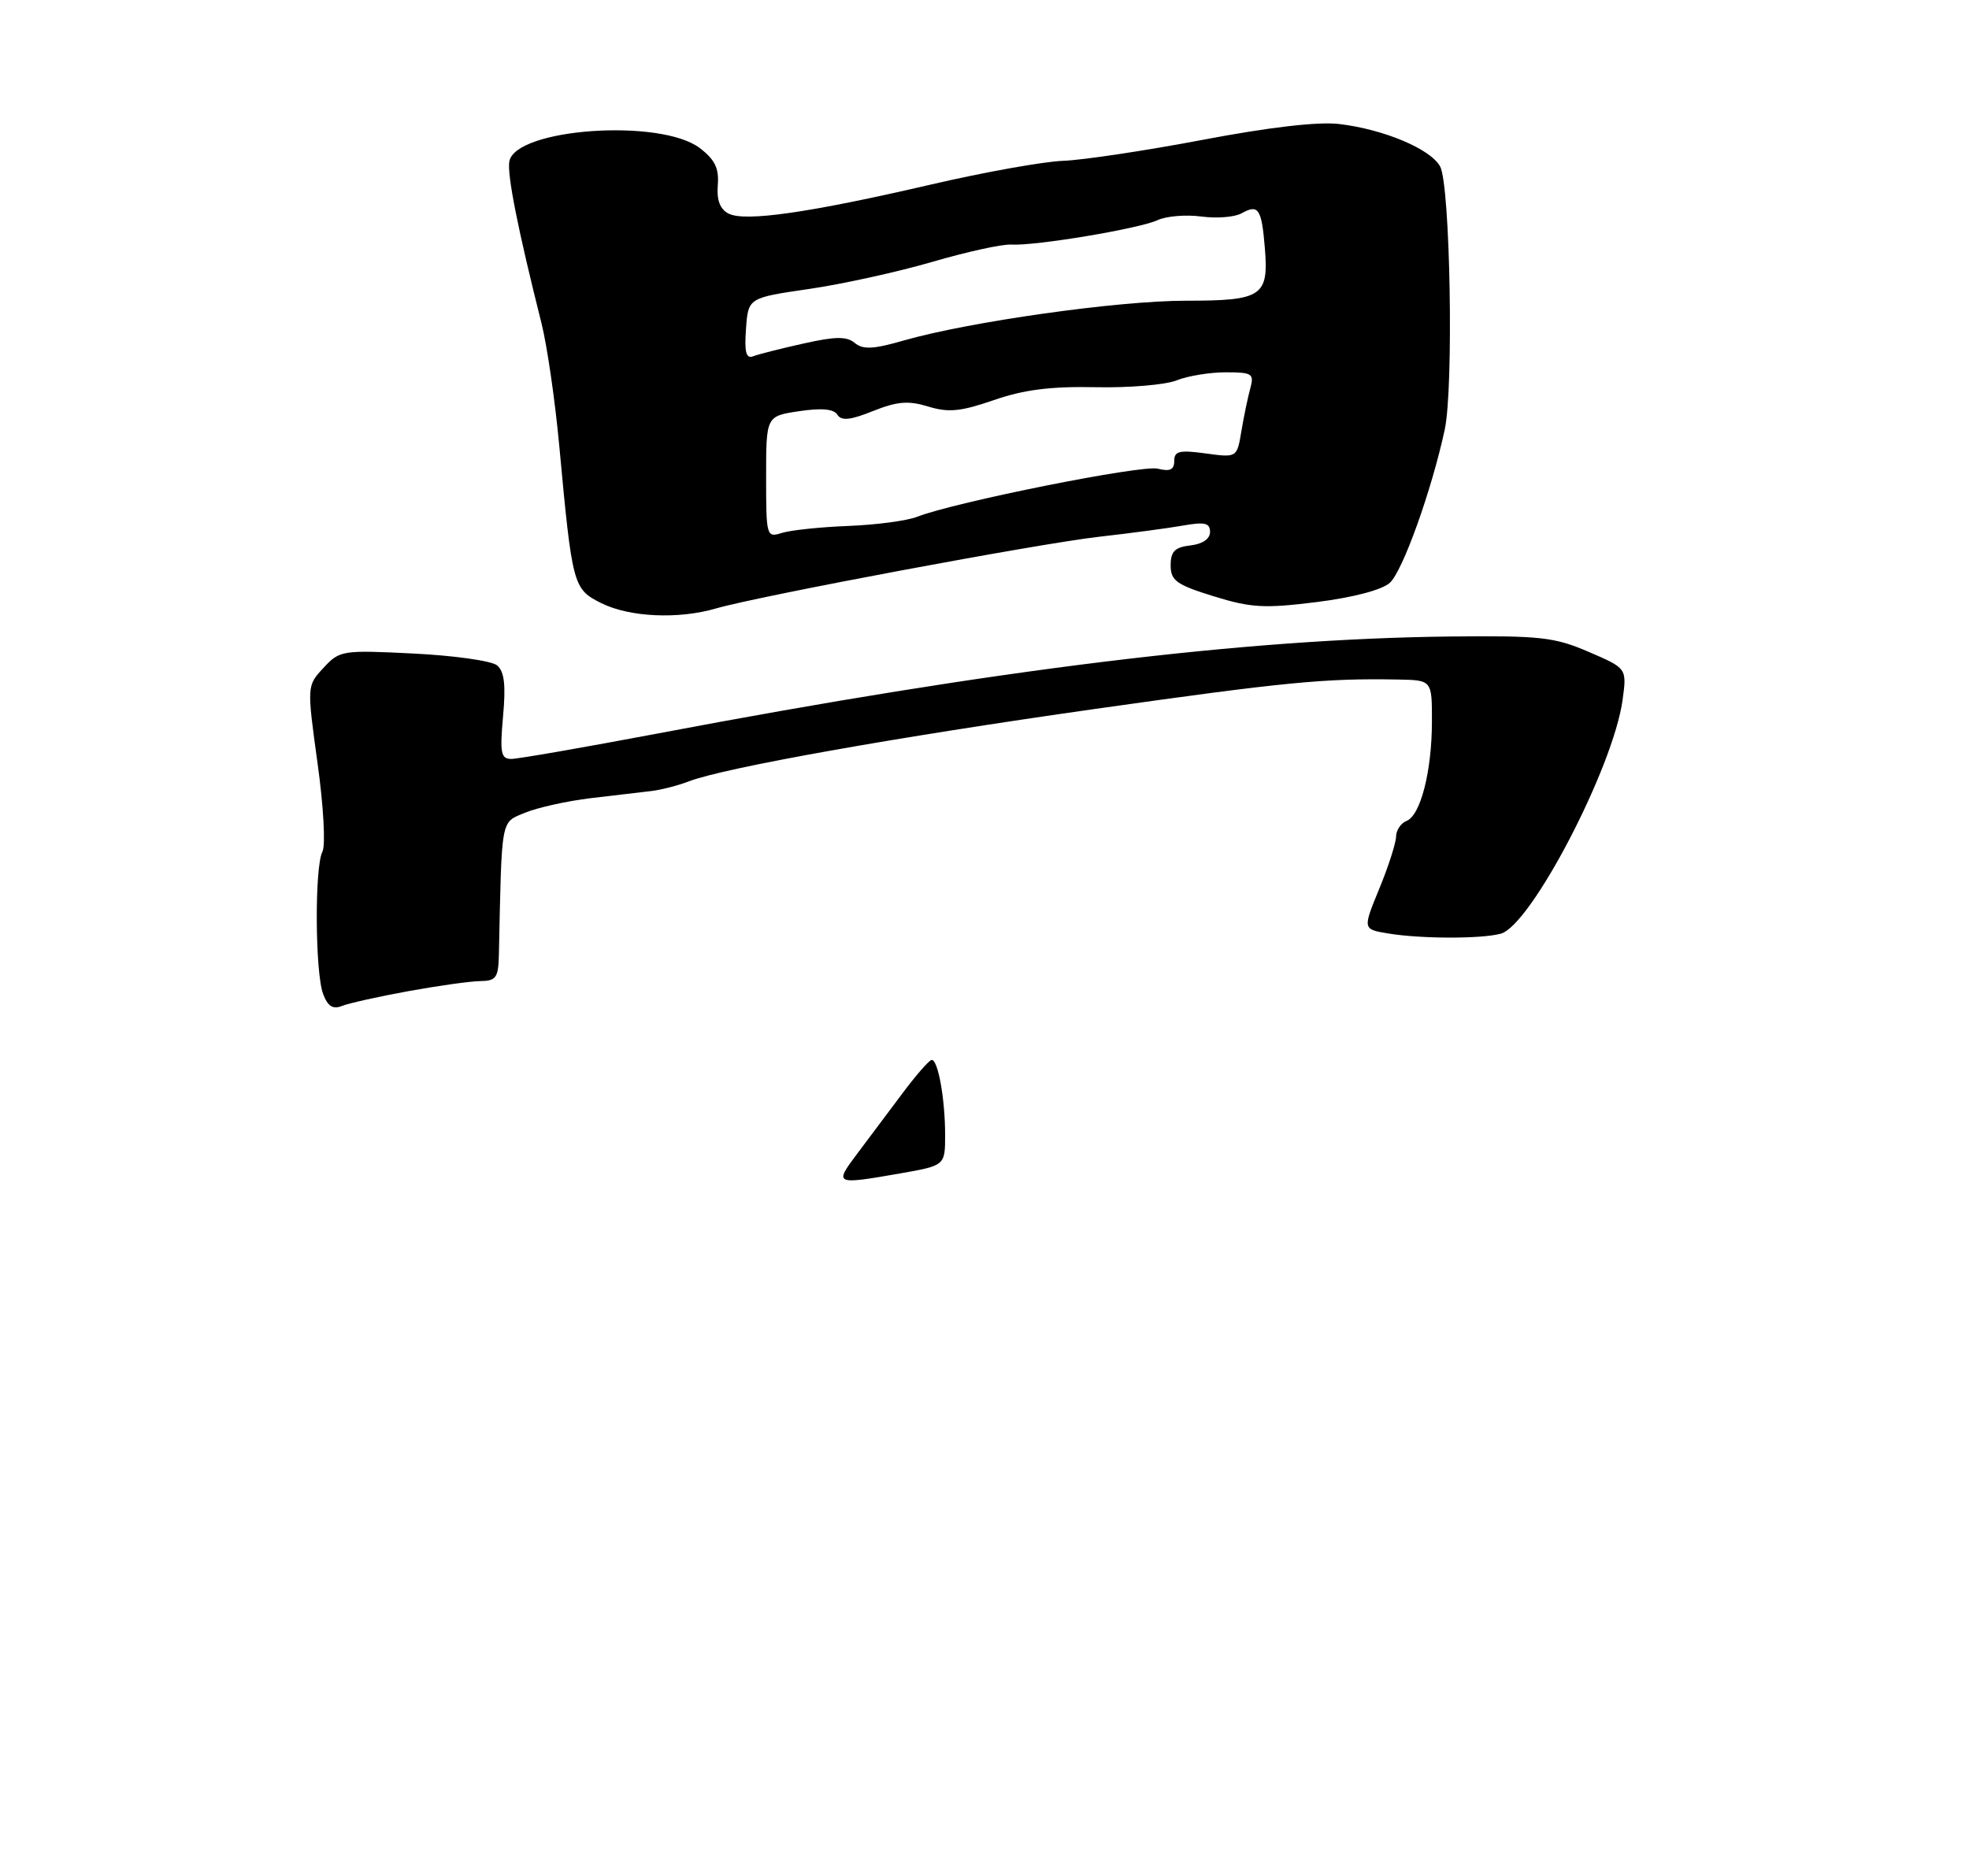 <?xml version="1.0" encoding="UTF-8" standalone="no"?>
<!DOCTYPE svg PUBLIC "-//W3C//DTD SVG 1.1//EN" "http://www.w3.org/Graphics/SVG/1.1/DTD/svg11.dtd" >
<svg xmlns="http://www.w3.org/2000/svg" xmlns:xlink="http://www.w3.org/1999/xlink" version="1.1" viewBox="0 0 275 262">
 <g >
 <path fill="currentColor"
d=" M 57.00 138.44 C 61.12 137.69 65.65 137.05 67.05 137.03 C 69.31 137.00 69.61 136.57 69.68 133.25 C 70.09 113.95 69.90 114.94 73.34 113.51 C 75.08 112.79 79.20 111.88 82.50 111.48 C 85.80 111.09 89.62 110.64 91.00 110.48 C 92.38 110.31 94.71 109.71 96.19 109.14 C 101.09 107.24 125.13 102.96 153.00 99.01 C 179.56 95.25 185.04 94.72 195.25 94.91 C 200.00 95.00 200.00 95.00 199.99 100.75 C 199.99 107.69 198.40 113.91 196.44 114.66 C 195.65 114.97 194.99 115.95 194.98 116.86 C 194.96 117.76 193.91 121.04 192.63 124.14 C 190.31 129.79 190.31 129.79 193.90 130.38 C 198.44 131.13 206.85 131.15 209.60 130.41 C 213.81 129.28 225.33 107.19 226.62 97.75 C 227.22 93.34 227.22 93.34 221.89 91.05 C 217.09 88.98 215.14 88.77 202.53 88.90 C 173.88 89.22 139.37 93.44 91.79 102.46 C 81.51 104.40 72.33 106.00 71.41 106.00 C 69.96 106.00 69.80 105.17 70.26 100.04 C 70.66 95.66 70.44 93.78 69.42 92.93 C 68.66 92.30 63.42 91.56 57.77 91.28 C 47.79 90.78 47.43 90.84 45.18 93.28 C 42.86 95.78 42.86 95.78 44.35 106.60 C 45.19 112.60 45.49 118.10 45.03 118.96 C 43.93 121.04 44.00 135.86 45.13 138.83 C 45.78 140.56 46.50 141.01 47.76 140.50 C 48.72 140.12 52.88 139.19 57.00 138.44 Z  M 100.01 84.98 C 106.00 83.24 145.09 75.92 153.50 74.97 C 157.90 74.47 163.19 73.77 165.25 73.40 C 168.27 72.87 169.00 73.04 169.00 74.30 C 169.00 75.27 167.94 75.99 166.25 76.18 C 164.08 76.43 163.50 77.02 163.50 78.96 C 163.50 81.09 164.30 81.67 169.50 83.28 C 174.73 84.90 176.58 85.00 183.90 84.09 C 188.99 83.45 193.02 82.39 194.11 81.40 C 195.91 79.77 199.95 68.49 201.78 60.00 C 203.04 54.15 202.55 25.89 201.14 23.26 C 199.83 20.82 193.28 18.06 187.03 17.32 C 184.10 16.97 177.24 17.77 167.98 19.53 C 160.01 21.04 151.25 22.36 148.50 22.46 C 145.75 22.56 137.43 24.05 130.00 25.78 C 113.01 29.72 104.03 31.01 101.75 29.83 C 100.56 29.22 100.08 27.95 100.25 25.86 C 100.44 23.50 99.85 22.29 97.72 20.67 C 92.23 16.51 72.02 17.92 71.14 22.53 C 70.79 24.31 72.34 32.08 75.63 45.16 C 76.41 48.27 77.52 55.92 78.10 62.16 C 79.93 81.88 80.03 82.27 84.00 84.25 C 87.92 86.20 94.74 86.52 100.01 84.98 Z  M 119.66 161.22 C 121.22 159.14 124.08 155.33 126.00 152.76 C 127.92 150.18 129.78 148.06 130.12 148.04 C 131.01 147.98 132.00 153.50 132.00 158.52 C 132.00 162.79 132.00 162.79 125.67 163.90 C 116.60 165.48 116.50 165.43 119.66 161.22 Z  M 107.00 66.63 C 107.00 58.12 107.00 58.12 111.61 57.43 C 114.75 56.96 116.45 57.12 116.95 57.92 C 117.50 58.81 118.75 58.69 121.93 57.41 C 125.32 56.06 126.86 55.93 129.64 56.78 C 132.48 57.65 134.18 57.48 138.81 55.88 C 142.99 54.43 146.76 53.95 153.00 54.08 C 157.68 54.18 162.77 53.75 164.32 53.13 C 165.86 52.51 168.95 52.00 171.18 52.00 C 174.90 52.00 175.18 52.19 174.62 54.25 C 174.28 55.49 173.72 58.17 173.38 60.21 C 172.76 63.93 172.76 63.93 168.38 63.33 C 164.73 62.83 164.00 63.00 164.00 64.38 C 164.00 65.61 163.41 65.89 161.70 65.46 C 159.47 64.90 133.37 70.12 128.09 72.18 C 126.67 72.74 122.33 73.31 118.46 73.46 C 114.58 73.61 110.42 74.05 109.21 74.43 C 107.05 75.12 107.00 74.95 107.00 66.63 Z  M 104.19 45.93 C 104.50 41.60 104.50 41.60 113.00 40.36 C 117.67 39.68 125.43 37.97 130.23 36.57 C 135.03 35.17 139.98 34.08 141.23 34.16 C 144.55 34.37 159.14 31.94 161.69 30.74 C 162.90 30.18 165.64 29.96 167.78 30.24 C 169.92 30.53 172.45 30.33 173.41 29.79 C 175.75 28.48 176.20 29.13 176.65 34.59 C 177.22 41.39 176.30 42.00 165.63 42.00 C 156.12 42.00 135.37 44.93 126.17 47.57 C 121.98 48.78 120.52 48.85 119.38 47.90 C 118.25 46.96 116.68 46.98 112.22 47.98 C 109.07 48.68 105.91 49.48 105.19 49.76 C 104.20 50.14 103.95 49.19 104.19 45.93 Z "/>
</g>
</svg>